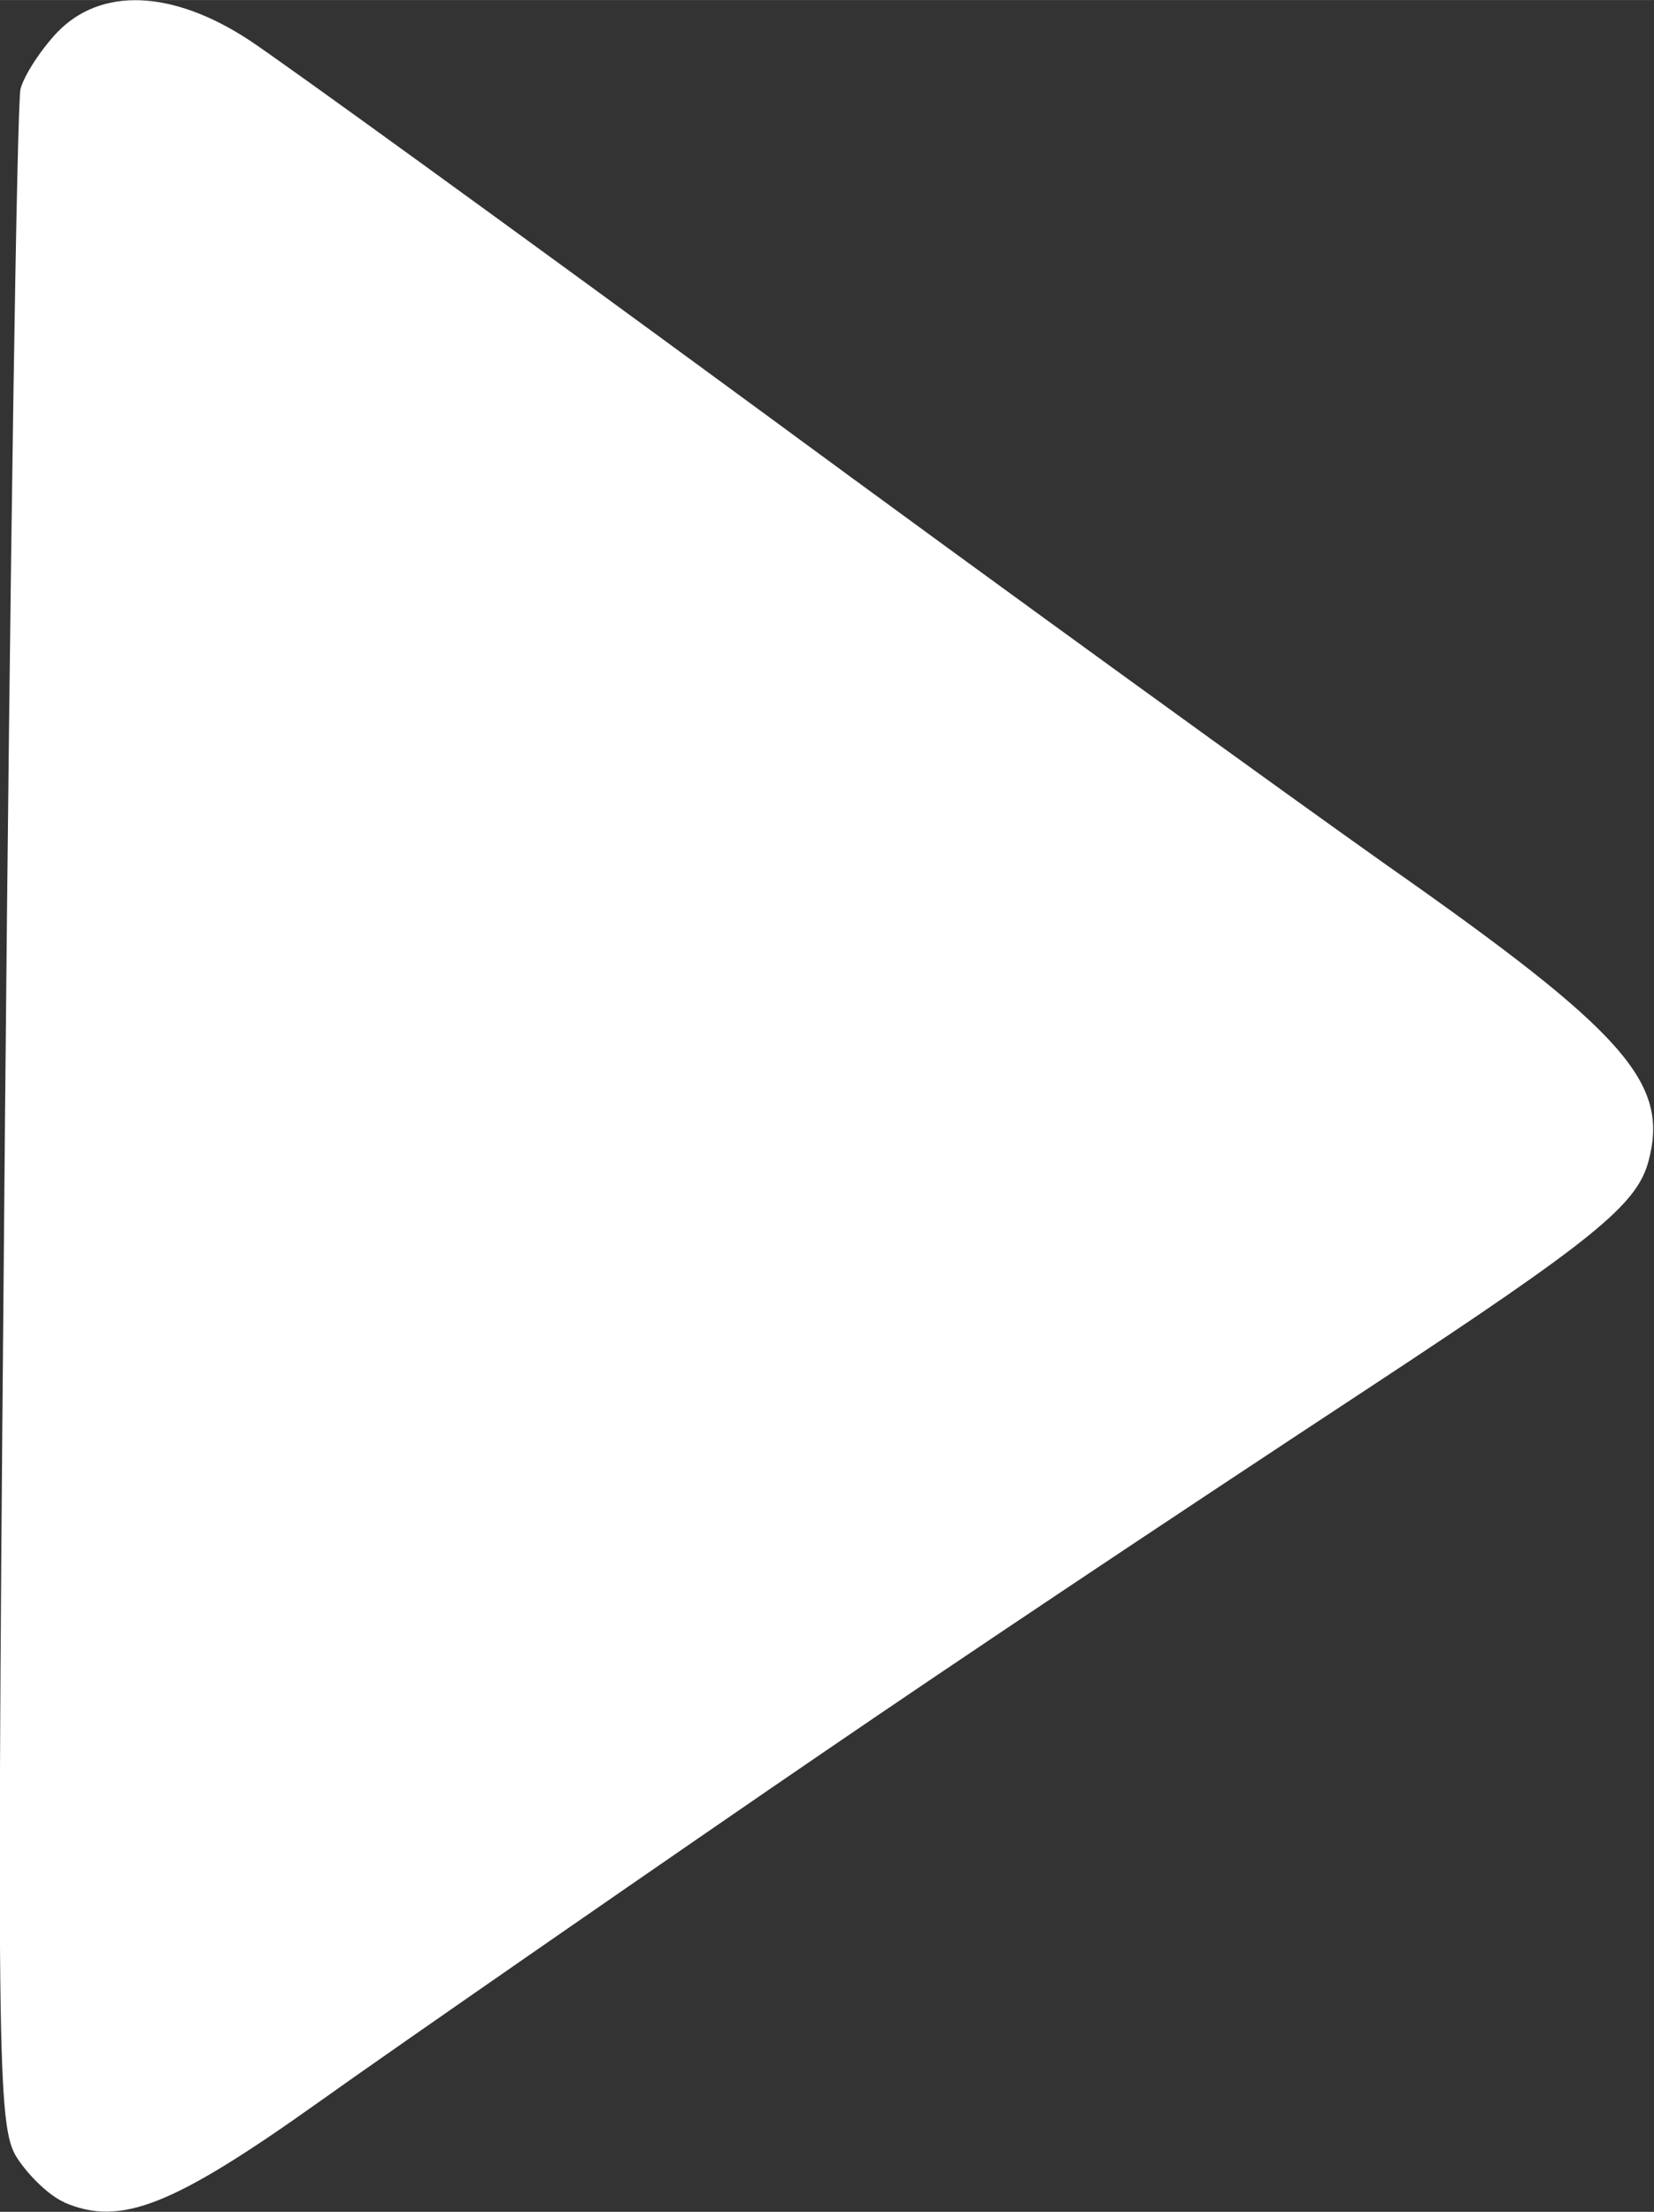 <?xml version="1.0" encoding="UTF-8" standalone="no"?>
<!-- Created with Inkscape (http://www.inkscape.org/) -->

<svg
   width="12.497"
   height="16.715"
   viewBox="0 0 3.307 4.423"
   version="1.1"
   id="svg5"
   xml:space="preserve"
   sodipodi:docname="audioplaybutton.svg"
   inkscape:export-filename="..\..\..\..\Downloads\ref.png"
   inkscape:export-xdpi="95.62574"
   inkscape:export-ydpi="95.62574"
   inkscape:version="1.2.2 (732a01da63, 2022-12-09)"
   xmlns:inkscape="http://www.inkscape.org/namespaces/inkscape"
   xmlns:sodipodi="http://sodipodi.sourceforge.net/DTD/sodipodi-0.dtd"
   xmlns="http://www.w3.org/2000/svg"
   xmlns:svg="http://www.w3.org/2000/svg"><rect x="0" y="0" width="3.307" height="4.423" fill="#333333" stroke="none"/><sodipodi:namedview
     id="namedview7"
     pagecolor="#ffffff"
     bordercolor="#000000"
     borderopacity="0.25"
     inkscape:showpageshadow="2"
     inkscape:pageopacity="0.0"
     inkscape:pagecheckerboard="0"
     inkscape:deskcolor="#d1d1d1"
     inkscape:document-units="mm"
     showgrid="false"
     inkscape:zoom="8.3553674"
     inkscape:cx="-42.547501"
     inkscape:cy="11.48962"
     inkscape:window-width="1920"
     inkscape:window-height="1009"
     inkscape:window-x="-8"
     inkscape:window-y="-8"
     inkscape:window-maximized="1"
     inkscape:current-layer="layer1" /><defs
     id="defs2" /><g
     inkscape:label="Layer 1"
     inkscape:groupmode="layer"
     id="layer1"
     transform="translate(-21.595,-46.838)"><path
       style="fill:#ffffff;stroke-width:0.024"
       d="m 21.724,51.242 c -0.029,-0.012 -0.071,-0.052 -0.095,-0.089 -0.04,-0.063 -0.041,-0.184 -0.024,-2.077 0.01,-1.106 0.024,-2.033 0.031,-2.06 0.007,-0.027 0.04,-0.078 0.073,-0.113 0.087,-0.091 0.23,-0.086 0.384,0.015 0.064,0.042 0.522,0.374 1.018,0.738 0.496,0.365 1.063,0.775 1.258,0.913 0.476,0.334 0.564,0.434 0.522,0.591 -0.023,0.087 -0.109,0.157 -0.554,0.45 -0.421,0.277 -0.828,0.549 -1.091,0.729 -0.245,0.167 -0.879,0.606 -1.01,0.7 -0.296,0.211 -0.4,0.252 -0.513,0.203 z"
       id="path1472" /></g></svg>
